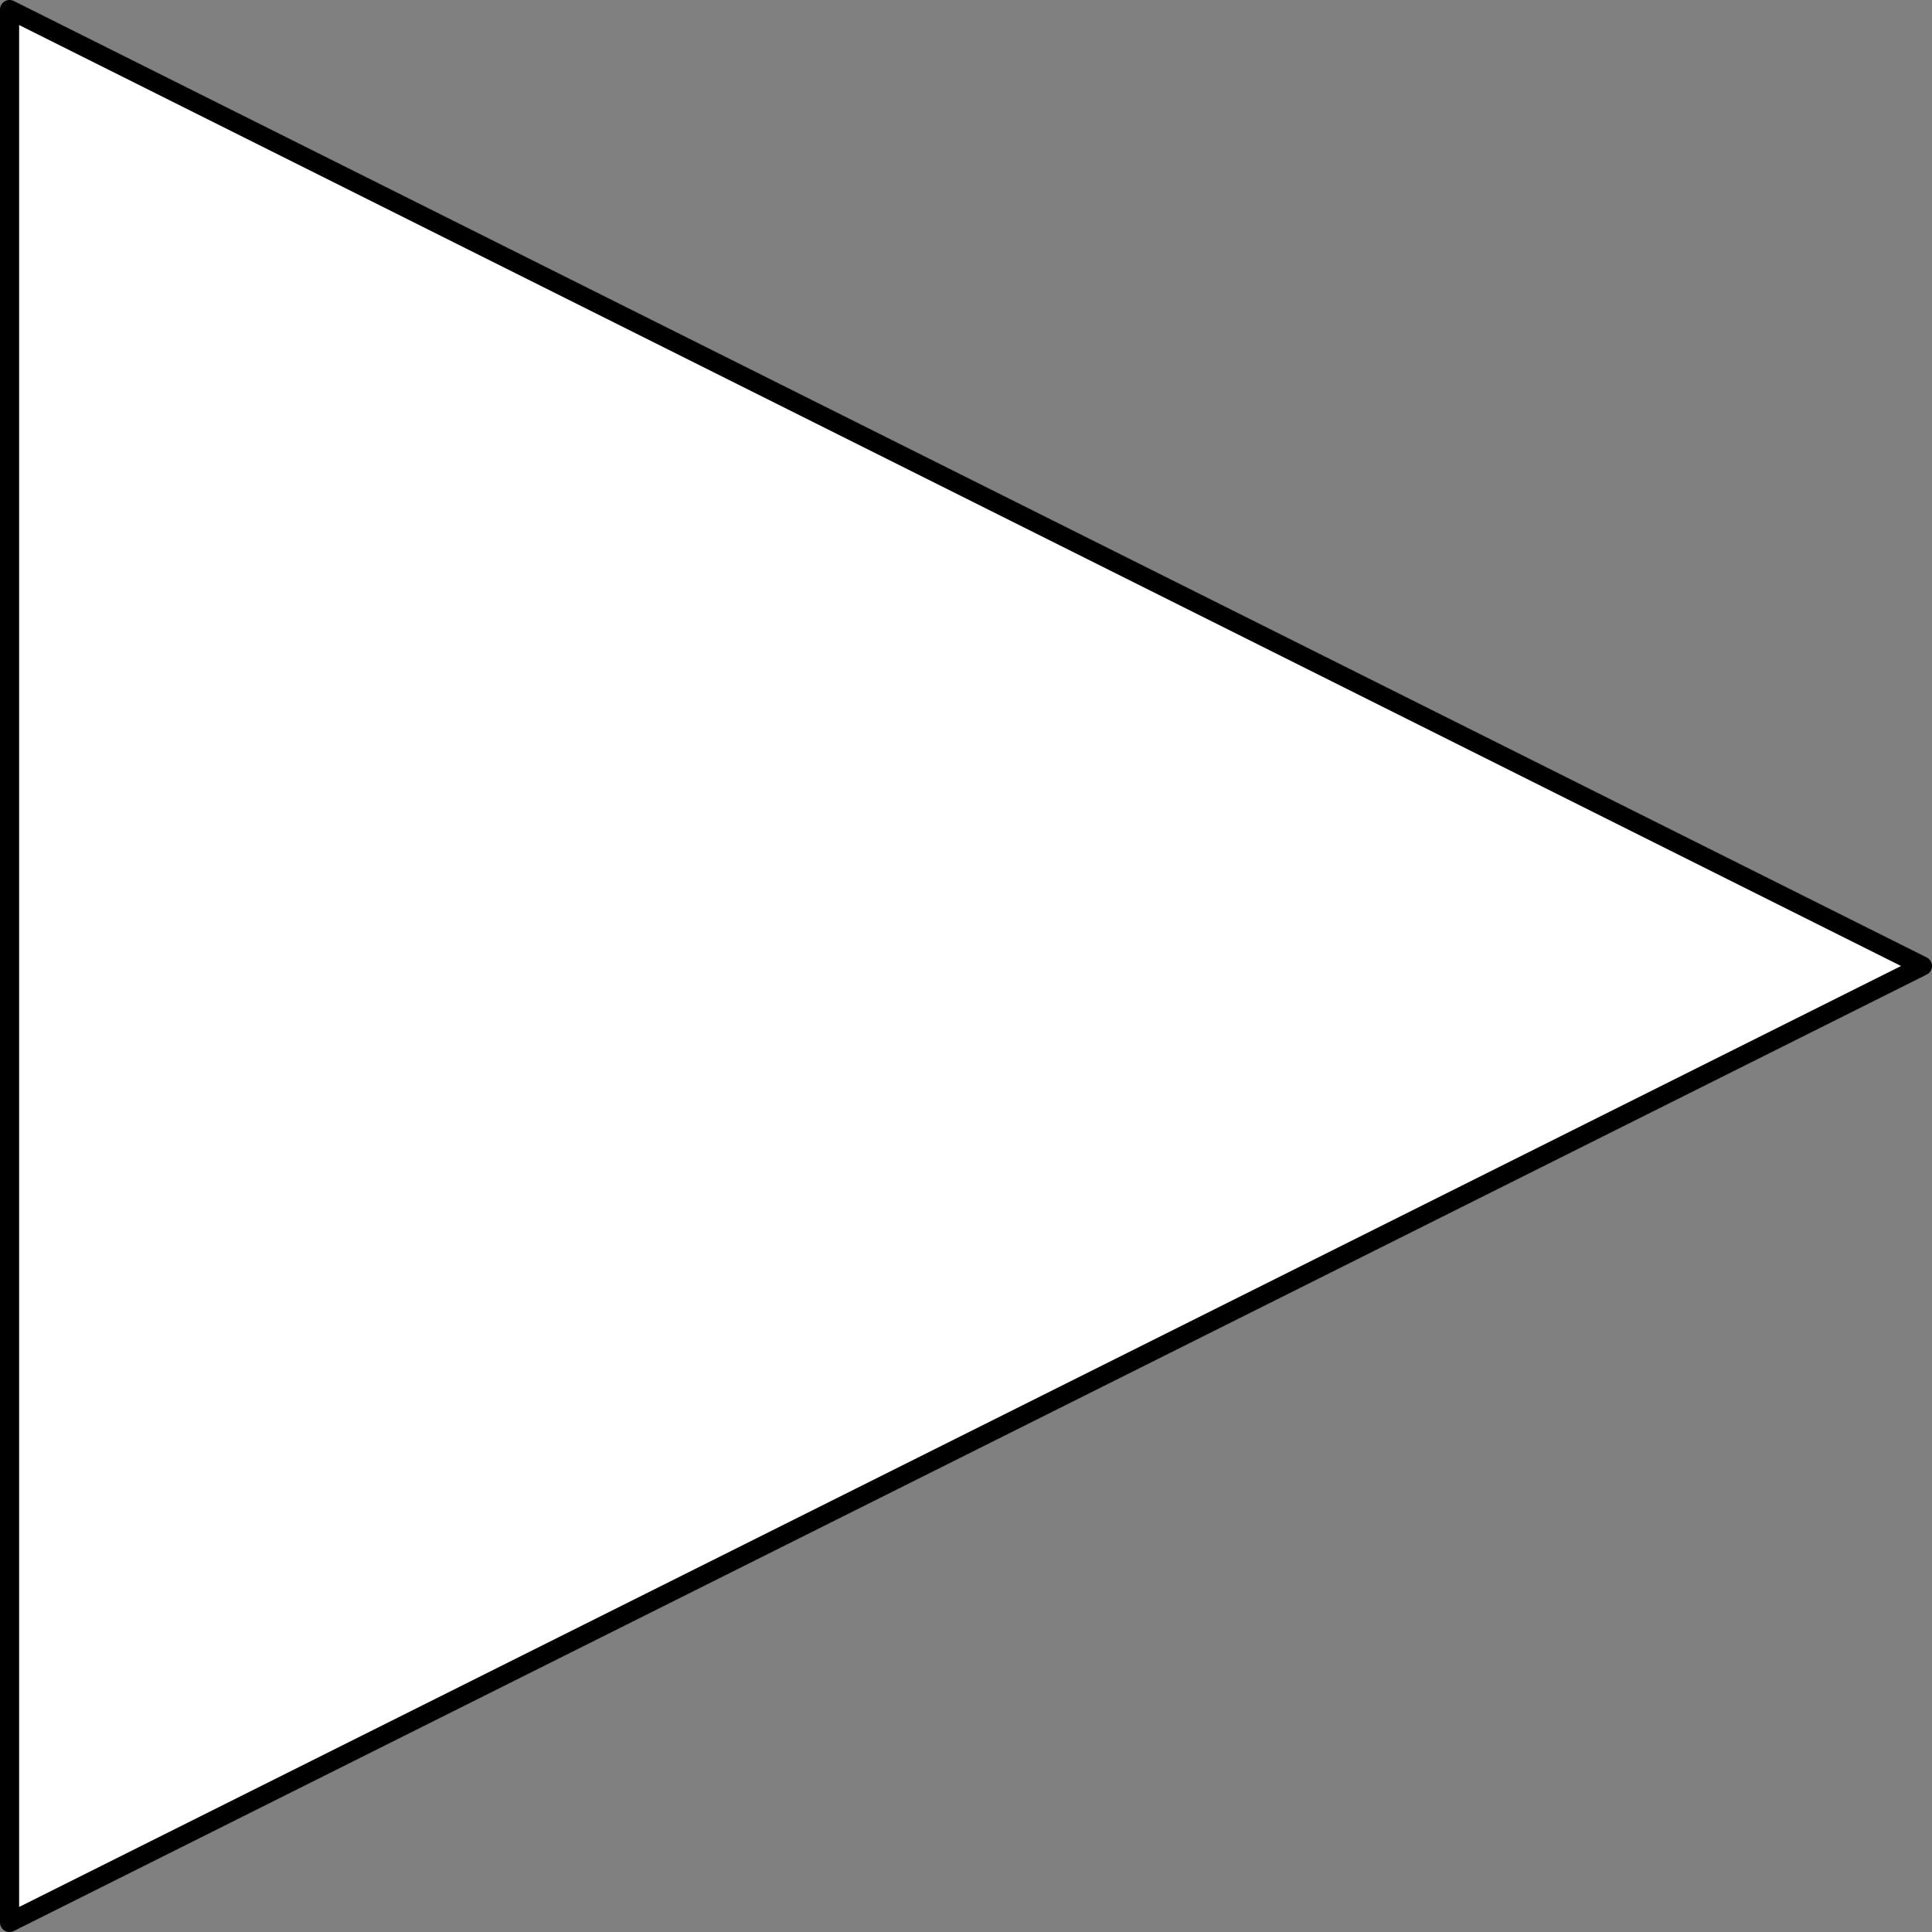 <svg xmlns="http://www.w3.org/2000/svg" width="101" height="101" stroke="#000" stroke-linecap="round" stroke-linejoin="round" fill="#fff" fill-rule="evenodd"><rect width="100%" height="100%" fill="#808080" stroke="none"/><path d="M.5.5l100 50-100 50z"/></svg>